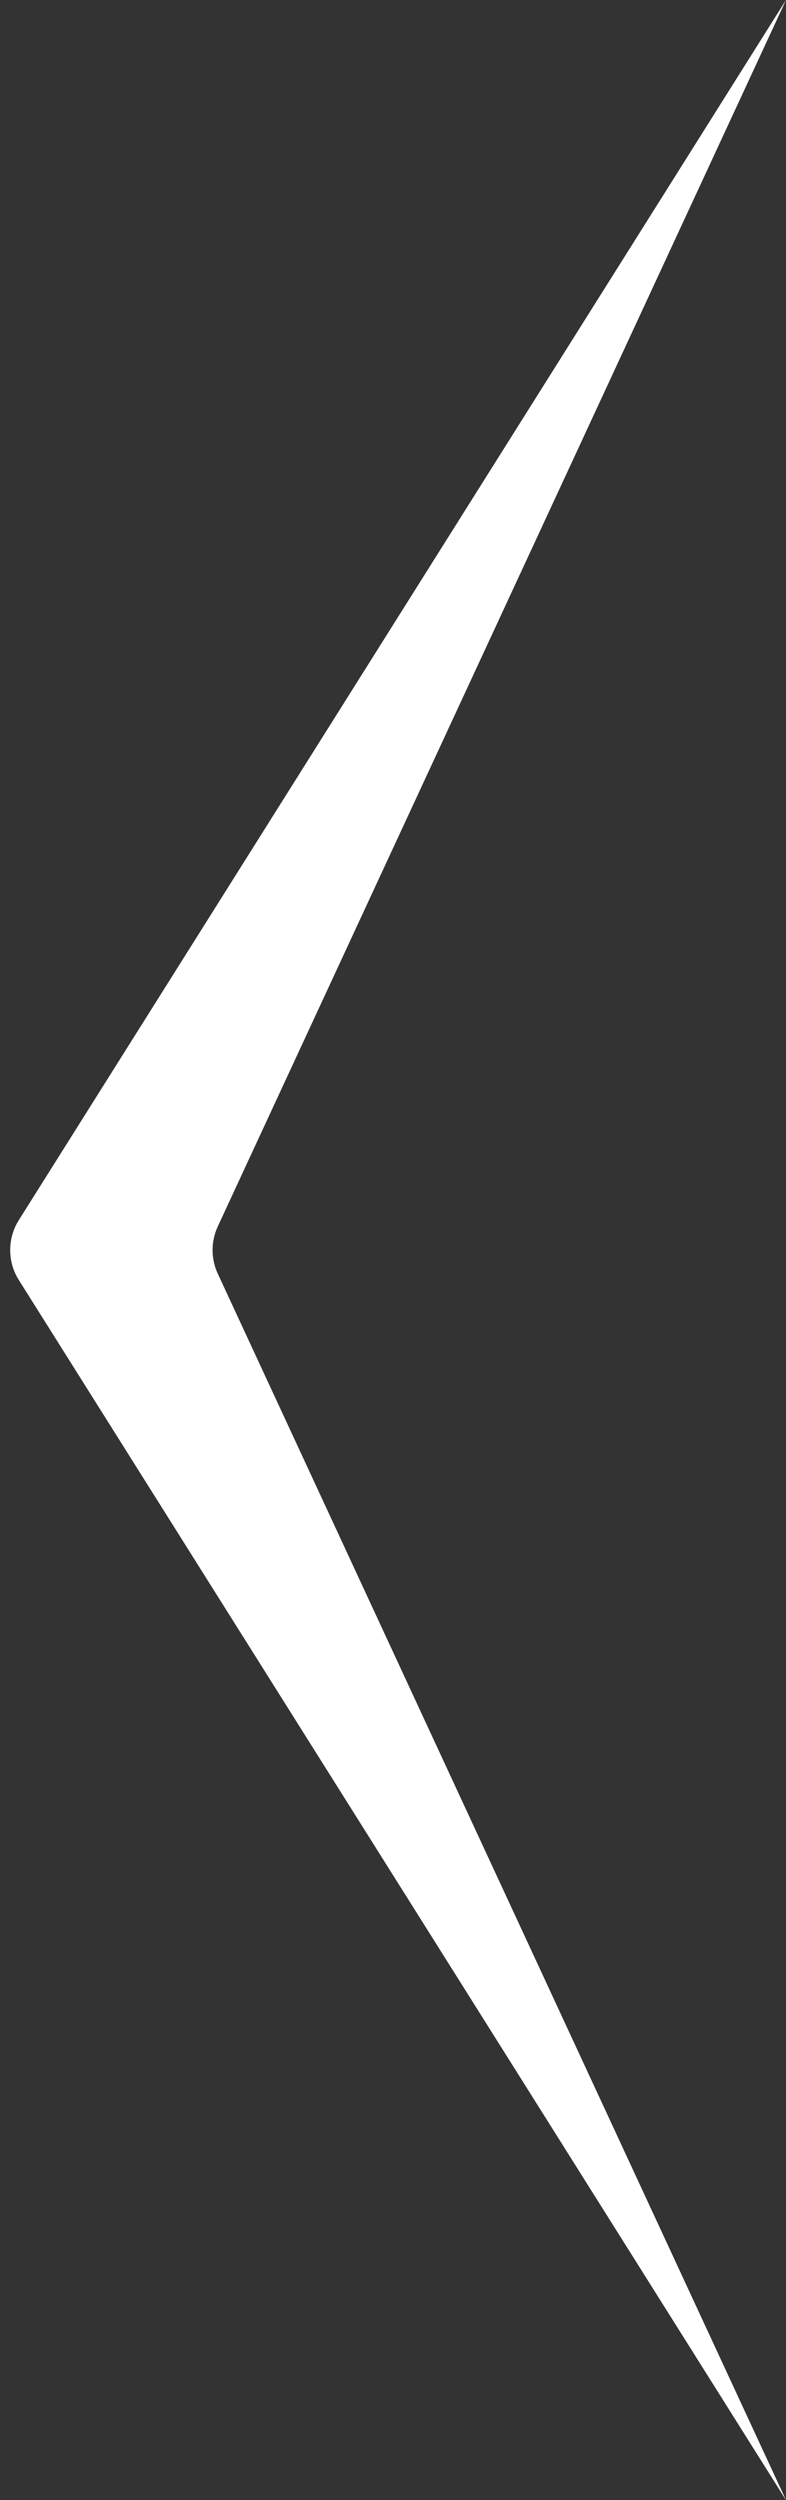 <svg xmlns="http://www.w3.org/2000/svg" width="28" height="89" viewBox="0 0 28 89" fill="none">
    <rect x="0" y="0" width="28" height="89" fill="#333333" stroke="none"/>
    <path d="M0.67 45.565C0.261 44.914 0.261 44.086 0.67 43.435L28 -1.22392e-06L7.758 43.659C7.511 44.192 7.511 44.808 7.758 45.341L28 89L0.67 45.565Z" fill="white"/>
</svg>